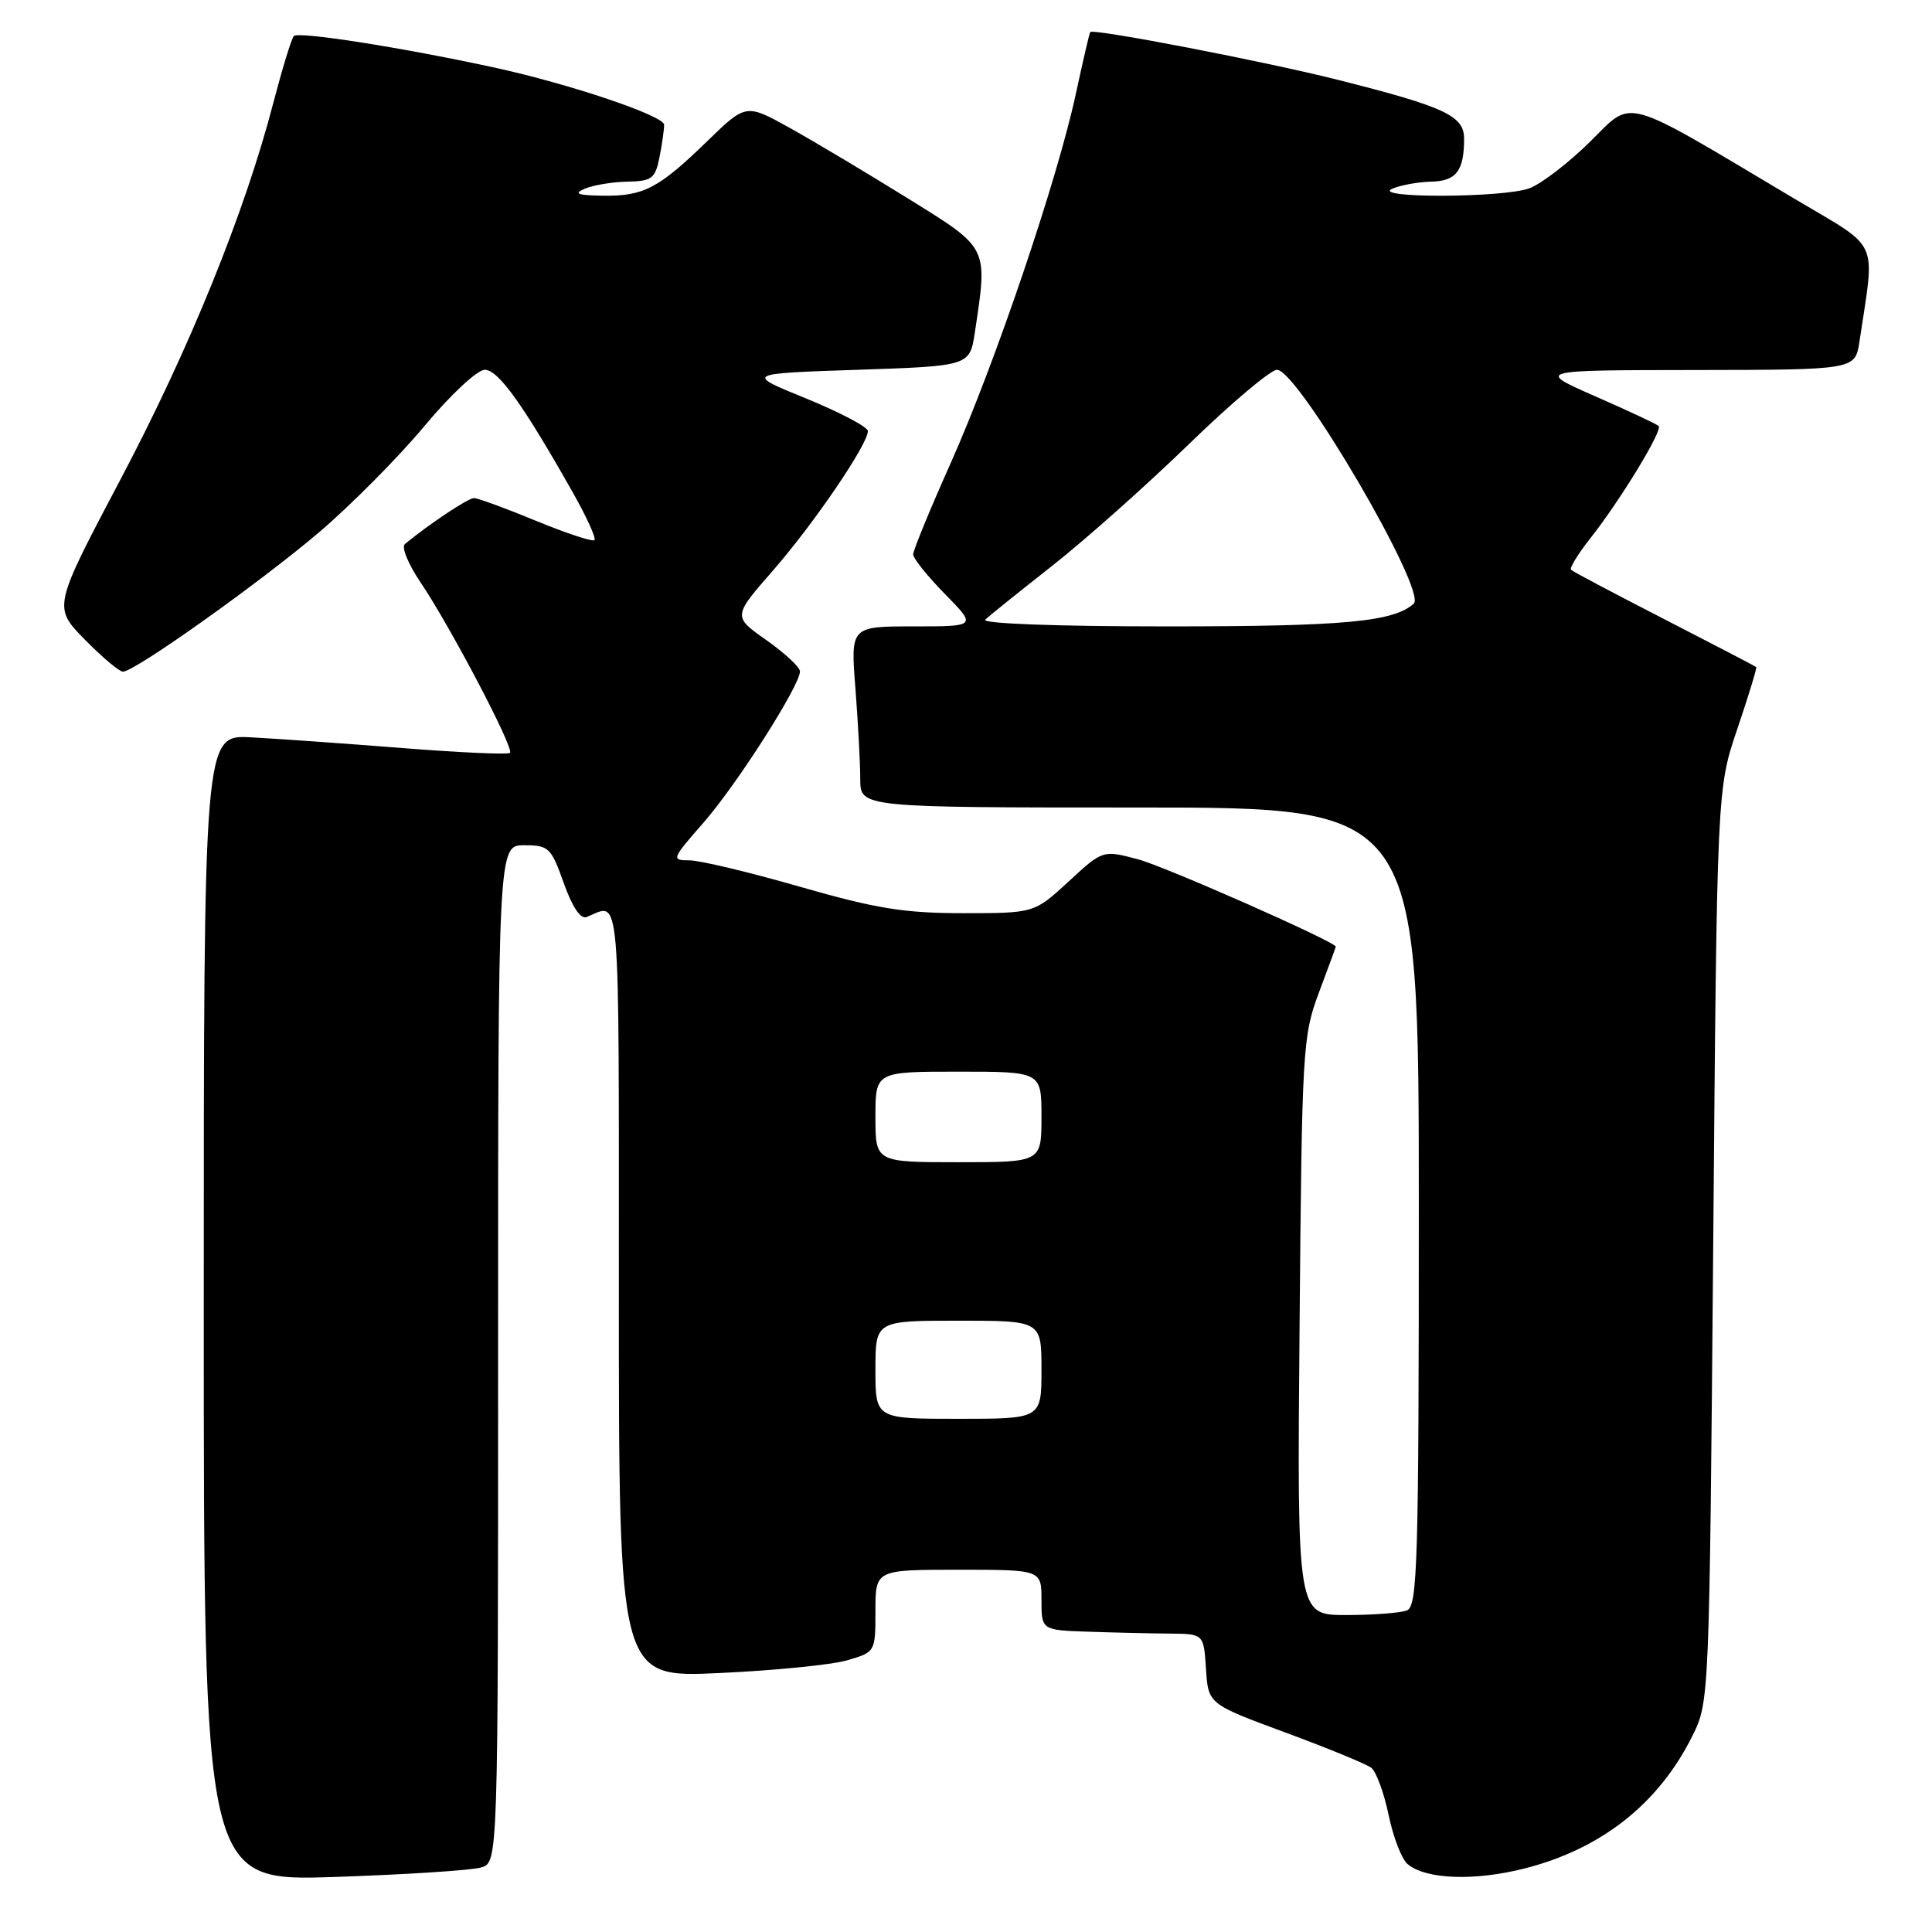 <?xml version="1.0" encoding="UTF-8" standalone="no"?>
<!DOCTYPE svg PUBLIC "-//W3C//DTD SVG 1.1//EN" "http://www.w3.org/Graphics/SVG/1.1/DTD/svg11.dtd" >
<svg xmlns="http://www.w3.org/2000/svg" xmlns:xlink="http://www.w3.org/1999/xlink" version="1.1" viewBox="0 0 256 256">
 <g >
 <path fill="currentColor"
d=" M 63.75 247.45 C 66.00 246.77 66.00 246.77 66.00 179.38 C 66.00 112.00 66.00 112.00 69.46 112.00 C 72.71 112.00 73.03 112.30 74.70 117.01 C 75.84 120.22 76.94 121.84 77.74 121.51 C 82.28 119.66 82.00 116.42 82.00 171.04 C 82.00 222.30 82.00 222.30 95.25 221.69 C 102.54 221.36 110.19 220.60 112.25 220.00 C 115.99 218.91 116.00 218.89 116.00 213.45 C 116.00 208.00 116.00 208.00 127.00 208.00 C 138.00 208.00 138.00 208.00 138.00 212.00 C 138.00 216.00 138.00 216.00 144.25 216.21 C 147.69 216.33 152.53 216.44 155.00 216.46 C 159.50 216.50 159.50 216.50 159.80 221.14 C 160.10 225.79 160.10 225.79 170.30 229.56 C 175.91 231.63 181.04 233.74 181.70 234.24 C 182.35 234.74 183.39 237.56 184.00 240.50 C 184.61 243.44 185.74 246.37 186.52 247.01 C 188.96 249.04 195.40 249.27 202.06 247.57 C 212.23 244.97 219.80 238.98 224.26 230.00 C 226.49 225.53 226.50 225.12 227.01 165.00 C 227.51 104.50 227.51 104.50 230.22 96.54 C 231.70 92.17 232.82 88.50 232.71 88.39 C 232.59 88.28 227.12 85.43 220.54 82.05 C 213.96 78.67 208.39 75.73 208.17 75.50 C 207.94 75.28 209.10 73.38 210.75 71.30 C 214.73 66.24 220.35 57.01 219.78 56.45 C 219.54 56.20 215.77 54.44 211.42 52.53 C 203.50 49.05 203.50 49.05 224.66 49.03 C 245.82 49.00 245.82 49.00 246.39 45.25 C 248.46 31.37 249.28 33.18 237.82 26.36 C 214.51 12.49 216.53 13.05 210.67 18.80 C 207.83 21.60 204.23 24.36 202.68 24.94 C 199.25 26.23 181.51 26.29 184.50 25.00 C 185.60 24.53 187.91 24.11 189.64 24.07 C 192.96 24.00 194.00 22.64 194.00 18.37 C 194.00 15.35 191.45 14.16 177.44 10.62 C 167.78 8.17 144.87 3.75 144.46 4.25 C 144.35 4.39 143.49 8.10 142.54 12.50 C 140.08 23.89 131.83 48.23 125.99 61.32 C 123.24 67.47 121.00 72.93 121.00 73.46 C 121.00 73.99 122.89 76.35 125.21 78.71 C 129.42 83.00 129.42 83.00 121.06 83.00 C 112.70 83.00 112.70 83.00 113.35 91.25 C 113.70 95.79 113.99 101.19 113.99 103.25 C 114.00 107.00 114.00 107.00 151.00 107.00 C 188.00 107.00 188.00 107.00 188.00 159.89 C 188.00 207.20 187.83 212.85 186.42 213.39 C 185.55 213.73 181.92 214.00 178.35 214.00 C 171.87 214.00 171.87 214.00 172.20 175.75 C 172.51 139.01 172.61 137.26 174.76 131.53 C 175.99 128.25 177.00 125.51 177.00 125.44 C 177.00 124.81 154.42 114.83 150.82 113.87 C 146.13 112.62 146.13 112.62 141.59 116.81 C 137.04 121.00 137.04 121.00 127.60 121.00 C 119.79 121.00 116.06 120.39 106.00 117.50 C 99.31 115.57 92.72 114.00 91.34 114.00 C 88.93 114.00 88.99 113.83 93.23 108.99 C 97.64 103.95 106.00 90.84 106.00 88.97 C 106.00 88.41 104.00 86.55 101.55 84.82 C 97.10 81.69 97.10 81.69 102.43 75.59 C 107.85 69.38 115.00 58.88 115.00 57.12 C 115.00 56.59 111.34 54.65 106.86 52.82 C 98.71 49.50 98.71 49.50 113.61 49.00 C 128.50 48.50 128.50 48.50 129.18 44.00 C 130.89 32.60 131.08 32.98 120.25 26.26 C 114.89 22.93 107.88 18.75 104.67 16.96 C 98.84 13.72 98.84 13.72 93.67 18.75 C 87.25 24.98 85.26 26.02 79.82 25.93 C 76.49 25.88 75.96 25.66 77.50 25.00 C 78.60 24.53 81.13 24.11 83.12 24.07 C 86.36 24.01 86.82 23.67 87.38 20.87 C 87.72 19.16 88.00 17.20 88.00 16.53 C 88.00 15.34 75.44 11.11 65.50 8.95 C 53.22 6.28 39.48 4.13 38.93 4.78 C 38.60 5.18 37.39 9.14 36.23 13.58 C 32.45 28.13 25.12 46.20 15.99 63.48 C 7.03 80.45 7.03 80.45 11.22 84.73 C 13.53 87.08 15.81 89.00 16.29 89.00 C 17.85 89.00 34.55 77.12 42.35 70.47 C 46.53 66.90 52.77 60.61 56.21 56.49 C 59.70 52.30 63.24 49.00 64.24 49.00 C 66.02 49.00 69.31 53.59 75.93 65.31 C 77.74 68.50 79.01 71.32 78.77 71.57 C 78.52 71.81 75.03 70.66 71.02 69.01 C 67.01 67.35 63.31 66.00 62.80 66.00 C 62.02 66.00 56.79 69.49 53.64 72.10 C 53.17 72.50 54.10 74.77 55.72 77.16 C 59.64 82.96 68.16 99.18 67.58 99.76 C 67.32 100.01 60.90 99.72 53.31 99.12 C 45.71 98.52 36.69 97.88 33.25 97.70 C 27.00 97.37 27.00 97.37 27.00 173.32 C 27.00 249.27 27.00 249.27 44.25 248.71 C 53.74 248.39 62.51 247.83 63.75 247.45 Z  M 116.00 181.50 C 116.00 175.00 116.00 175.00 127.00 175.00 C 138.00 175.00 138.00 175.00 138.00 181.50 C 138.00 188.00 138.00 188.00 127.00 188.00 C 116.00 188.00 116.00 188.00 116.00 181.50 Z  M 116.00 148.00 C 116.00 142.00 116.00 142.00 127.00 142.00 C 138.00 142.00 138.00 142.00 138.00 148.00 C 138.00 154.00 138.00 154.00 127.00 154.00 C 116.00 154.00 116.00 154.00 116.00 148.00 Z  M 130.55 82.10 C 131.07 81.61 135.10 78.37 139.50 74.91 C 143.90 71.44 152.04 64.19 157.59 58.80 C 163.14 53.41 168.37 49.00 169.21 49.00 C 171.99 49.00 189.15 78.35 187.33 79.99 C 184.63 82.40 178.12 83.00 154.65 83.00 C 139.83 83.00 129.99 82.63 130.55 82.10 Z "/>
</g>
</svg>